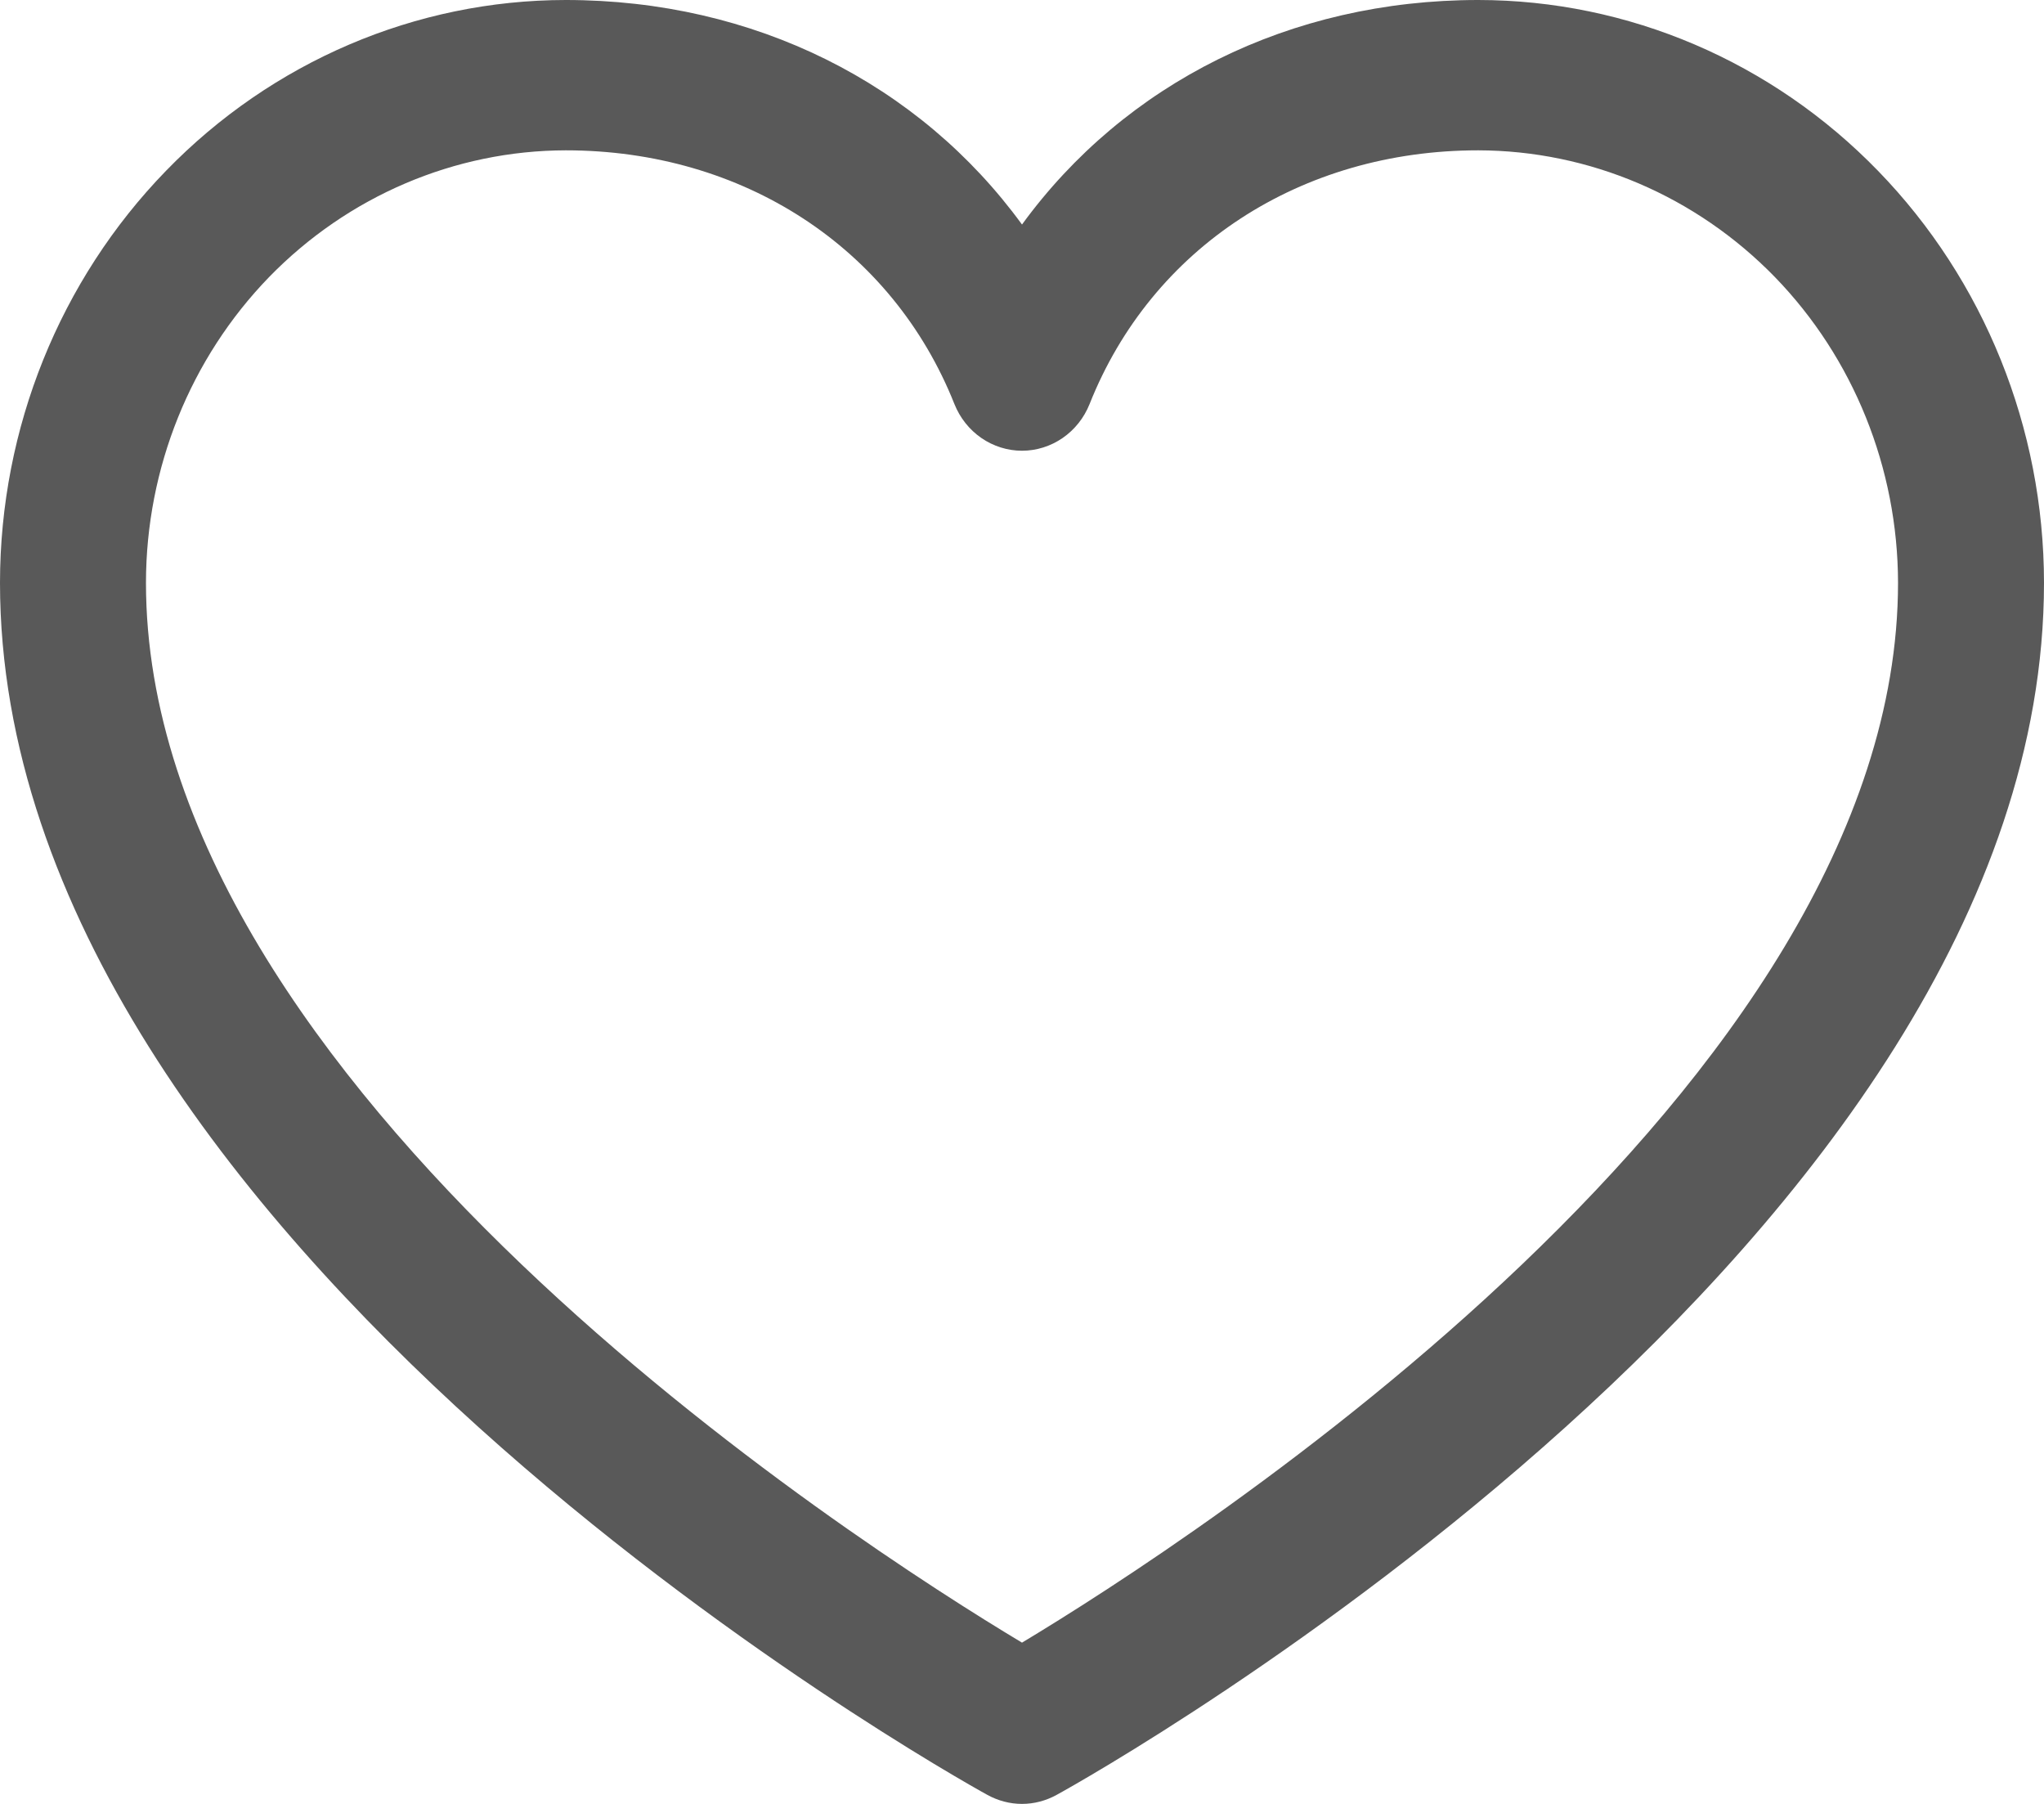 <svg width="17" height="15" viewBox="0 0 17 15" fill="none" xmlns="http://www.w3.org/2000/svg">
<path d="M12.295 0C10.727 0 9.355 0.694 8.5 1.867C7.645 0.694 6.273 0 4.705 0C3.458 0.001 2.262 0.512 1.38 1.421C0.498 2.329 0.001 3.56 0 4.845C0 10.315 7.877 14.742 8.212 14.925C8.301 14.974 8.4 15 8.5 15C8.6 15 8.699 14.974 8.788 14.925C9.123 14.742 17 10.315 17 4.845C16.999 3.56 16.502 2.329 15.62 1.421C14.738 0.512 13.542 0.001 12.295 0ZM8.5 13.659C7.114 12.828 1.214 9.04 1.214 4.845C1.215 3.892 1.584 2.978 2.238 2.304C2.893 1.631 3.78 1.252 4.705 1.25C6.181 1.25 7.421 2.06 7.938 3.36C7.984 3.475 8.062 3.573 8.162 3.642C8.262 3.711 8.38 3.748 8.5 3.748C8.62 3.748 8.738 3.711 8.838 3.642C8.938 3.573 9.016 3.475 9.062 3.36C9.579 2.058 10.819 1.25 12.295 1.25C13.22 1.252 14.107 1.631 14.762 2.304C15.416 2.978 15.784 3.892 15.786 4.845C15.786 9.034 9.884 12.827 8.5 13.659Z" fill="#595959"/>
</svg>
